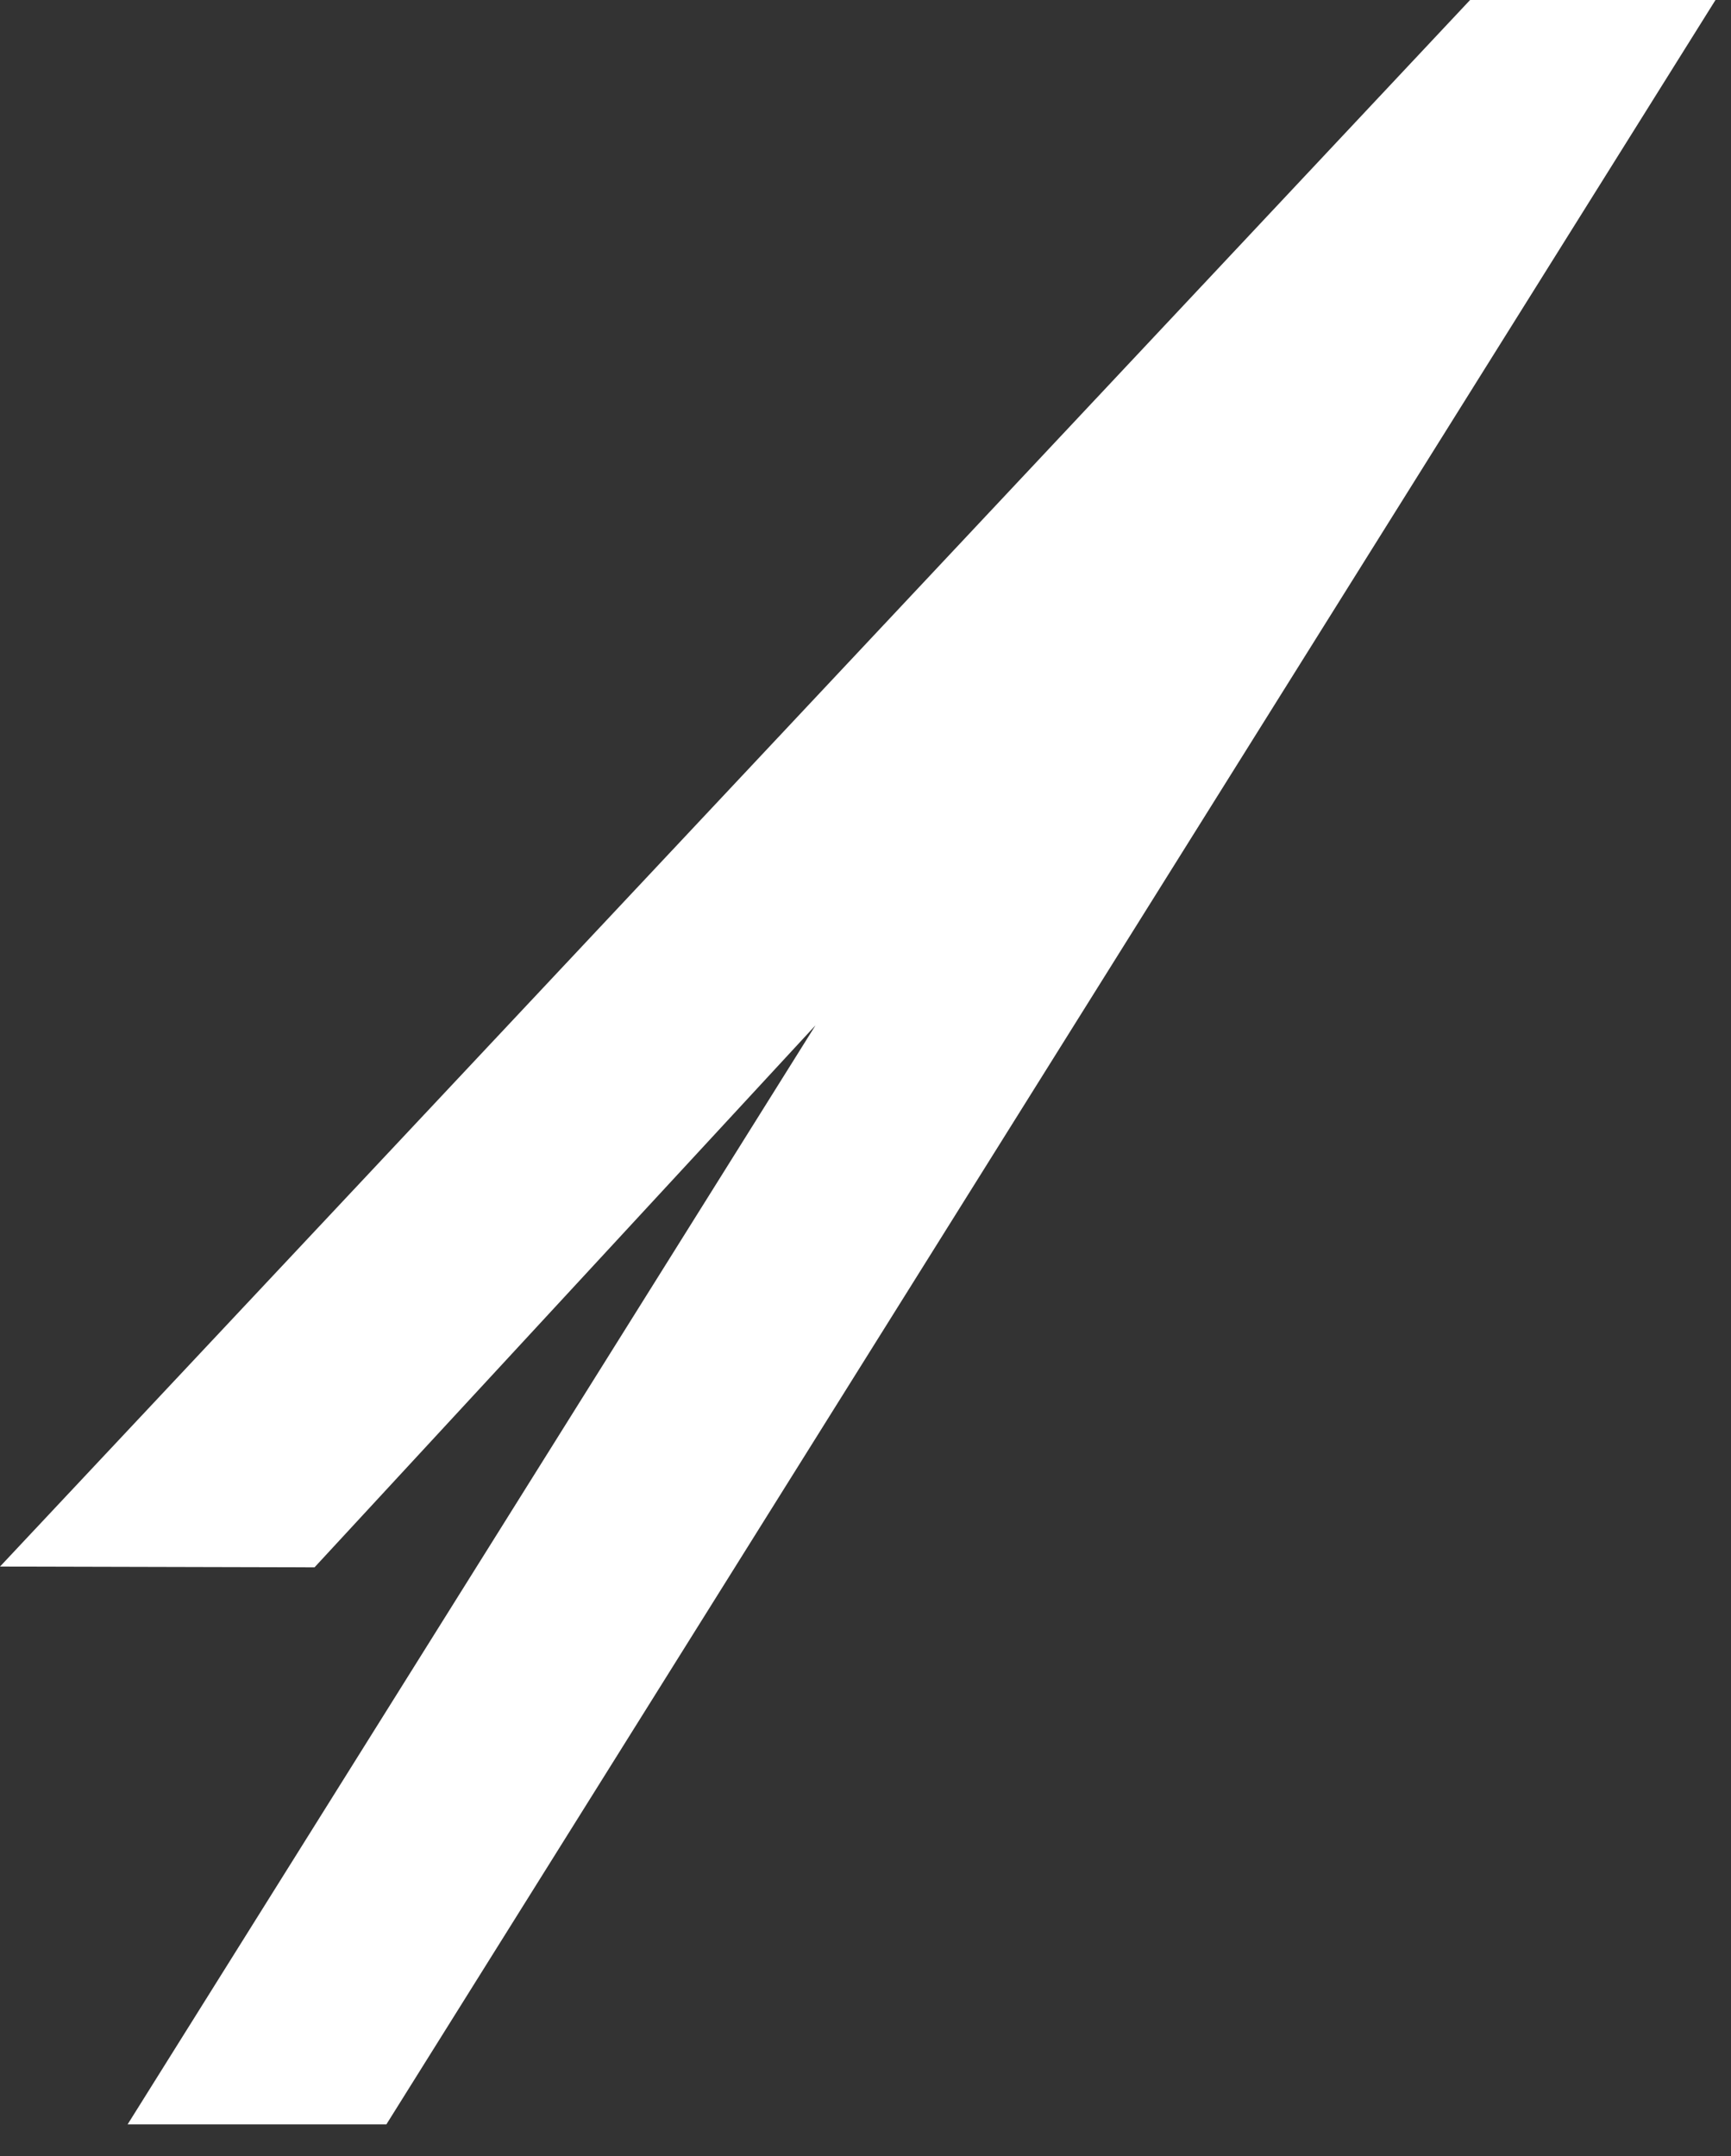 <svg width="53" height="66" viewBox="0 0 53 66" fill="none" xmlns="http://www.w3.org/2000/svg">
<rect x="0" y="0" width="53" height="66" fill="#333333" stroke="none"/>
<path d="M52.525 0L11.83 65.028H3.907L24.97 31.384L9.63 47.977L0 47.953L45.011 0H52.525Z" fill="white"/>
</svg>
